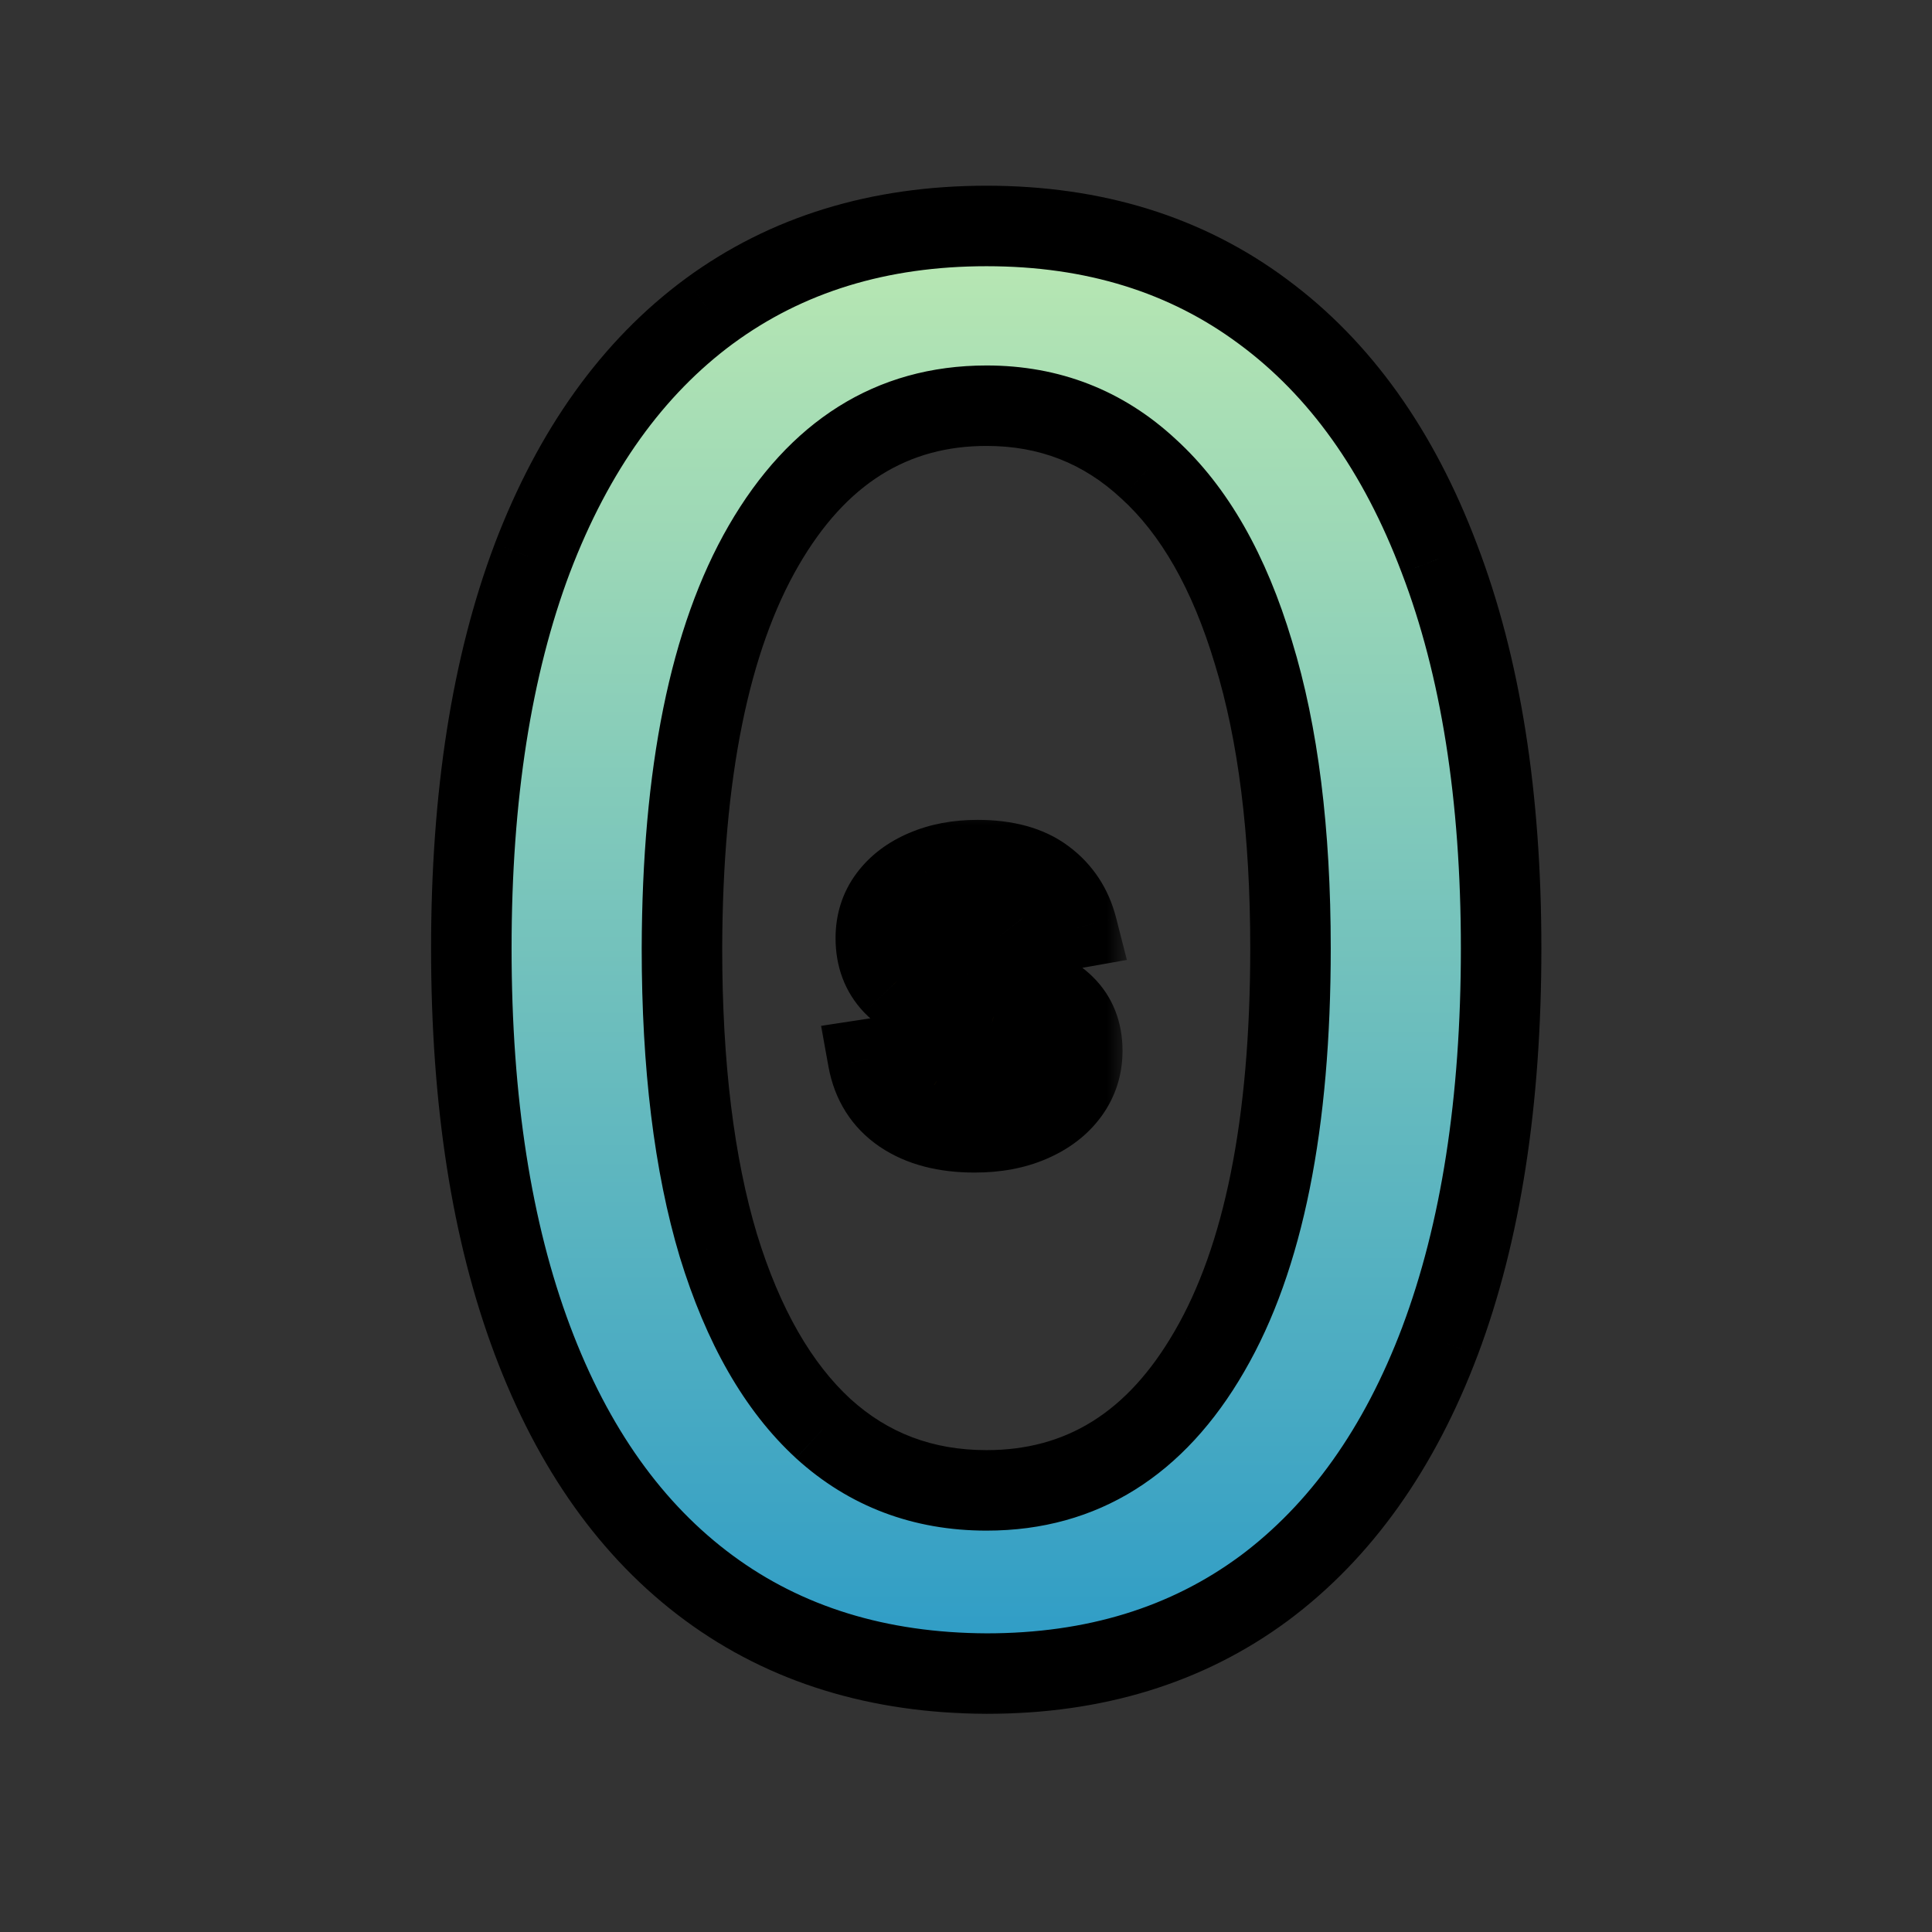 <svg width="48" height="48" viewBox="0 0 48 48" fill="none" xmlns="http://www.w3.org/2000/svg">
<rect x="0" y="0" width="48" height="48" fill="#333333" stroke="none"/>
<g clip-path="url(#clip0_203_32)">
<mask id="path-1-outside-1_203_32" maskUnits="userSpaceOnUse" x="10" y="4" width="29" height="39" fill="black">
<rect fill="white" x="10" y="4" width="29" height="39"/>
<path d="M24.511 41.58C21.818 41.568 19.517 40.858 17.608 39.449C15.699 38.04 14.239 35.989 13.227 33.295C12.216 30.602 11.71 27.358 11.71 23.562C11.71 19.778 12.216 16.546 13.227 13.864C14.25 11.182 15.716 9.136 17.625 7.727C19.546 6.318 21.841 5.614 24.511 5.614C27.182 5.614 29.472 6.324 31.381 7.744C33.29 9.153 34.75 11.199 35.761 13.881C36.784 16.551 37.295 19.778 37.295 23.562C37.295 27.369 36.79 30.619 35.778 33.312C34.767 35.994 33.307 38.045 31.398 39.466C29.489 40.875 27.193 41.58 24.511 41.58ZM24.511 37.028C26.875 37.028 28.722 35.875 30.051 33.568C31.392 31.261 32.062 27.926 32.062 23.562C32.062 20.665 31.756 18.216 31.142 16.216C30.54 14.204 29.671 12.682 28.534 11.648C27.409 10.602 26.068 10.079 24.511 10.079C22.159 10.079 20.312 11.239 18.972 13.557C17.631 15.875 16.954 19.21 16.943 23.562C16.943 26.472 17.244 28.932 17.847 30.943C18.46 32.943 19.329 34.46 20.454 35.494C21.579 36.517 22.932 37.028 24.511 37.028Z"/>
</mask>
<path d="M24.511 41.58C21.818 41.568 19.517 40.858 17.608 39.449C15.699 38.04 14.239 35.989 13.227 33.295C12.216 30.602 11.71 27.358 11.71 23.562C11.71 19.778 12.216 16.546 13.227 13.864C14.25 11.182 15.716 9.136 17.625 7.727C19.546 6.318 21.841 5.614 24.511 5.614C27.182 5.614 29.472 6.324 31.381 7.744C33.29 9.153 34.75 11.199 35.761 13.881C36.784 16.551 37.295 19.778 37.295 23.562C37.295 27.369 36.79 30.619 35.778 33.312C34.767 35.994 33.307 38.045 31.398 39.466C29.489 40.875 27.193 41.58 24.511 41.58ZM24.511 37.028C26.875 37.028 28.722 35.875 30.051 33.568C31.392 31.261 32.062 27.926 32.062 23.562C32.062 20.665 31.756 18.216 31.142 16.216C30.54 14.204 29.671 12.682 28.534 11.648C27.409 10.602 26.068 10.079 24.511 10.079C22.159 10.079 20.312 11.239 18.972 13.557C17.631 15.875 16.954 19.21 16.943 23.562C16.943 26.472 17.244 28.932 17.847 30.943C18.46 32.943 19.329 34.46 20.454 35.494C21.579 36.517 22.932 37.028 24.511 37.028Z" fill="url(#paint0_linear_203_32)"/>
<path d="M24.511 41.58L24.507 42.58H24.511V41.58ZM13.227 33.295L14.163 32.944L14.163 32.944L13.227 33.295ZM13.227 13.864L12.293 13.507L12.292 13.511L13.227 13.864ZM17.625 7.727L17.033 6.921L17.031 6.923L17.625 7.727ZM31.381 7.744L30.784 8.547L30.787 8.549L31.381 7.744ZM35.761 13.881L34.826 14.233L34.828 14.238L35.761 13.881ZM35.778 33.312L36.714 33.665L36.715 33.664L35.778 33.312ZM31.398 39.466L31.992 40.27L31.995 40.268L31.398 39.466ZM30.051 33.568L29.187 33.066L29.185 33.069L30.051 33.568ZM31.142 16.216L30.184 16.503L30.186 16.509L31.142 16.216ZM28.534 11.648L27.853 12.38L27.861 12.387L28.534 11.648ZM18.972 13.557L18.106 13.056L18.106 13.056L18.972 13.557ZM16.943 23.562L15.943 23.56V23.562H16.943ZM17.847 30.943L16.889 31.23L16.891 31.236L17.847 30.943ZM20.454 35.494L19.778 36.231L19.782 36.234L20.454 35.494ZM24.516 40.58C22.005 40.569 19.918 39.911 18.202 38.644L17.014 40.253C19.117 41.805 21.632 42.567 24.507 42.58L24.516 40.58ZM18.202 38.644C16.479 37.372 15.121 35.495 14.163 32.944L12.291 33.647C13.356 36.482 14.919 38.707 17.014 40.253L18.202 38.644ZM14.163 32.944C13.205 30.393 12.71 27.274 12.71 23.562H10.71C10.71 27.442 11.226 30.812 12.291 33.647L14.163 32.944ZM12.71 23.562C12.71 19.863 13.205 16.756 14.163 14.216L12.292 13.511C11.226 16.335 10.71 19.694 10.71 23.562H12.71ZM14.162 14.22C15.13 11.679 16.494 9.805 18.219 8.532L17.031 6.923C14.938 8.467 13.37 10.684 12.293 13.507L14.162 14.22ZM18.217 8.534C19.945 7.265 22.027 6.614 24.511 6.614V4.614C21.655 4.614 19.146 5.371 17.033 6.921L18.217 8.534ZM24.511 6.614C26.994 6.614 29.068 7.27 30.784 8.547L31.978 6.942C29.875 5.378 27.369 4.614 24.511 4.614V6.614ZM30.787 8.549C32.511 9.822 33.868 11.694 34.826 14.233L36.697 13.528C35.632 10.704 34.068 8.485 31.974 6.94L30.787 8.549ZM34.828 14.238C35.795 16.764 36.295 19.863 36.295 23.562H38.295C38.295 19.694 37.773 16.338 36.695 13.523L34.828 14.238ZM36.295 23.562C36.295 27.286 35.8 30.41 34.842 32.961L36.715 33.664C37.779 30.829 38.295 27.453 38.295 23.562H36.295ZM34.843 32.96C33.885 35.499 32.527 37.379 30.801 38.664L31.995 40.268C34.086 38.712 35.649 36.489 36.714 33.665L34.843 32.96ZM30.804 38.661C29.089 39.927 27.009 40.58 24.511 40.58V42.58C27.378 42.58 29.889 41.823 31.992 40.27L30.804 38.661ZM24.511 38.028C27.284 38.028 29.437 36.637 30.918 34.068L29.185 33.069C28.006 35.113 26.466 36.028 24.511 36.028V38.028ZM30.916 34.071C32.385 31.543 33.062 28.002 33.062 23.562H31.062C31.062 27.85 30.399 30.98 29.187 33.066L30.916 34.071ZM33.062 23.562C33.062 20.601 32.75 18.046 32.098 15.923L30.186 16.509C30.762 18.386 31.062 20.729 31.062 23.562H33.062ZM32.1 15.929C31.464 13.805 30.518 12.101 29.207 10.908L27.861 12.387C28.823 13.262 29.616 14.604 30.184 16.503L32.1 15.929ZM29.215 10.915C27.902 9.695 26.317 9.08 24.511 9.08V11.079C25.82 11.079 26.916 11.509 27.853 12.38L29.215 10.915ZM24.511 9.08C21.747 9.08 19.596 10.48 18.106 13.056L19.837 14.057C21.029 11.997 22.572 11.079 24.511 11.079V9.08ZM18.106 13.056C16.639 15.592 15.955 19.131 15.943 23.56L17.943 23.565C17.954 19.29 18.622 16.157 19.837 14.057L18.106 13.056ZM15.943 23.562C15.943 26.534 16.25 29.098 16.889 31.23L18.805 30.656C18.239 28.766 17.943 26.409 17.943 23.562H15.943ZM16.891 31.236C17.538 33.346 18.482 35.04 19.778 36.23L21.131 34.758C20.177 33.881 19.383 32.54 18.803 30.65L16.891 31.236ZM19.782 36.234C21.099 37.431 22.694 38.028 24.511 38.028V36.028C23.17 36.028 22.06 35.603 21.127 34.754L19.782 36.234Z" fill="black" mask="url(#path-1-outside-1_203_32)"/>
<mask id="path-3-outside-2_203_32" maskUnits="userSpaceOnUse" x="20" y="20" width="8" height="10" fill="black">
<rect fill="white" x="20" y="20" width="8" height="10"/>
<path d="M26.761 23.053L25.607 23.257C25.558 23.109 25.482 22.969 25.376 22.835C25.274 22.702 25.135 22.592 24.959 22.507C24.783 22.422 24.562 22.379 24.298 22.379C23.938 22.379 23.636 22.46 23.395 22.622C23.153 22.781 23.033 22.987 23.033 23.24C23.033 23.459 23.114 23.635 23.276 23.768C23.438 23.902 23.699 24.011 24.06 24.097L25.099 24.335C25.702 24.474 26.151 24.689 26.446 24.979C26.741 25.268 26.889 25.645 26.889 26.108C26.889 26.5 26.776 26.849 26.548 27.156C26.324 27.46 26.01 27.699 25.607 27.872C25.206 28.046 24.741 28.132 24.213 28.132C23.48 28.132 22.882 27.976 22.419 27.663C21.956 27.348 21.672 26.901 21.567 26.321L22.798 26.134C22.875 26.454 23.033 26.697 23.271 26.862C23.51 27.024 23.821 27.105 24.204 27.105C24.622 27.105 24.956 27.018 25.206 26.845C25.456 26.669 25.581 26.454 25.581 26.202C25.581 25.997 25.504 25.825 25.351 25.686C25.2 25.547 24.969 25.442 24.656 25.371L23.548 25.128C22.938 24.989 22.486 24.767 22.193 24.463C21.903 24.159 21.759 23.774 21.759 23.308C21.759 22.922 21.866 22.584 22.082 22.294C22.298 22.004 22.597 21.778 22.977 21.616C23.358 21.452 23.794 21.369 24.285 21.369C24.993 21.369 25.55 21.523 25.956 21.829C26.362 22.134 26.631 22.541 26.761 23.053Z"/>
</mask>
<path d="M26.761 23.053L25.607 23.257C25.558 23.109 25.482 22.969 25.376 22.835C25.274 22.702 25.135 22.592 24.959 22.507C24.783 22.422 24.562 22.379 24.298 22.379C23.938 22.379 23.636 22.46 23.395 22.622C23.153 22.781 23.033 22.987 23.033 23.24C23.033 23.459 23.114 23.635 23.276 23.768C23.438 23.902 23.699 24.011 24.06 24.097L25.099 24.335C25.702 24.474 26.151 24.689 26.446 24.979C26.741 25.268 26.889 25.645 26.889 26.108C26.889 26.5 26.776 26.849 26.548 27.156C26.324 27.46 26.01 27.699 25.607 27.872C25.206 28.046 24.741 28.132 24.213 28.132C23.48 28.132 22.882 27.976 22.419 27.663C21.956 27.348 21.672 26.901 21.567 26.321L22.798 26.134C22.875 26.454 23.033 26.697 23.271 26.862C23.51 27.024 23.821 27.105 24.204 27.105C24.622 27.105 24.956 27.018 25.206 26.845C25.456 26.669 25.581 26.454 25.581 26.202C25.581 25.997 25.504 25.825 25.351 25.686C25.2 25.547 24.969 25.442 24.656 25.371L23.548 25.128C22.938 24.989 22.486 24.767 22.193 24.463C21.903 24.159 21.759 23.774 21.759 23.308C21.759 22.922 21.866 22.584 22.082 22.294C22.298 22.004 22.597 21.778 22.977 21.616C23.358 21.452 23.794 21.369 24.285 21.369C24.993 21.369 25.55 21.523 25.956 21.829C26.362 22.134 26.631 22.541 26.761 23.053Z" fill="#EF9E00"/>
<path d="M26.761 23.053L26.936 24.037L27.997 23.849L27.73 22.805L26.761 23.053ZM25.607 23.257L24.656 23.568L24.926 24.393L25.781 24.242L25.607 23.257ZM25.376 22.835L24.582 23.443L24.591 23.454L25.376 22.835ZM24.959 22.507L25.394 21.607L25.394 21.607L24.959 22.507ZM23.395 22.622L23.945 23.457L23.952 23.453L23.395 22.622ZM24.06 24.097L23.83 25.07L23.836 25.071L24.06 24.097ZM25.099 24.335L25.325 23.361L25.323 23.361L25.099 24.335ZM26.446 24.979L25.746 25.693L25.746 25.693L26.446 24.979ZM26.548 27.156L25.745 26.561L25.744 26.562L26.548 27.156ZM25.607 27.872L25.212 26.953L25.209 26.954L25.607 27.872ZM22.419 27.663L21.856 28.49L21.86 28.492L22.419 27.663ZM21.567 26.321L21.416 25.332L20.399 25.487L20.583 26.5L21.567 26.321ZM22.798 26.134L23.771 25.901L23.557 25.006L22.648 25.145L22.798 26.134ZM23.271 26.862L22.703 27.685L22.71 27.69L23.271 26.862ZM25.206 26.845L25.776 27.667L25.782 27.663L25.206 26.845ZM25.351 25.686L24.672 26.42L24.679 26.427L25.351 25.686ZM24.656 25.371L24.878 24.396L24.87 24.394L24.656 25.371ZM23.548 25.128L23.326 26.103L23.334 26.105L23.548 25.128ZM22.193 24.463L21.469 25.153L21.473 25.157L22.193 24.463ZM22.082 22.294L21.28 21.697L21.28 21.697L22.082 22.294ZM22.977 21.616L23.369 22.537L23.375 22.534L22.977 21.616ZM25.956 21.829L25.353 22.628L25.357 22.63L25.956 21.829ZM26.587 22.068L25.432 22.272L25.781 24.242L26.936 24.037L26.587 22.068ZM26.557 22.946C26.469 22.677 26.333 22.434 26.162 22.217L24.591 23.454C24.63 23.504 24.647 23.541 24.656 23.568L26.557 22.946ZM26.17 22.227C25.959 21.951 25.688 21.749 25.394 21.607L24.523 23.407C24.553 23.422 24.57 23.433 24.578 23.439C24.585 23.445 24.585 23.447 24.582 23.443L26.17 22.227ZM25.394 21.607C25.044 21.437 24.663 21.379 24.298 21.379V23.379C24.378 23.379 24.434 23.386 24.472 23.393C24.509 23.4 24.523 23.407 24.523 23.407L25.394 21.607ZM24.298 21.379C23.787 21.379 23.28 21.495 22.838 21.792L23.952 23.453C23.993 23.425 24.088 23.379 24.298 23.379V21.379ZM22.845 21.787C22.37 22.1 22.033 22.598 22.033 23.24H24.033C24.033 23.28 24.021 23.342 23.986 23.402C23.954 23.456 23.926 23.47 23.945 23.457L22.845 21.787ZM22.033 23.24C22.033 23.743 22.236 24.207 22.639 24.54L23.912 22.997C23.937 23.018 23.974 23.059 24.002 23.119C24.029 23.177 24.033 23.224 24.033 23.24H22.033ZM22.639 24.54C22.978 24.819 23.418 24.972 23.83 25.07L24.29 23.123C24.147 23.09 24.047 23.056 23.979 23.028C23.909 22.999 23.896 22.984 23.912 22.997L22.639 24.54ZM23.836 25.071L24.876 25.31L25.323 23.361L24.283 23.122L23.836 25.071ZM24.874 25.309C25.38 25.426 25.631 25.58 25.746 25.693L27.146 24.265C26.67 23.797 26.024 23.523 25.325 23.361L24.874 25.309ZM25.746 25.693C25.826 25.771 25.889 25.878 25.889 26.108H27.889C27.889 25.411 27.657 24.766 27.146 24.265L25.746 25.693ZM25.889 26.108C25.889 26.292 25.841 26.431 25.745 26.561L27.352 27.752C27.71 27.267 27.889 26.708 27.889 26.108H25.889ZM25.744 26.562C25.641 26.702 25.479 26.839 25.212 26.953L26.001 28.791C26.541 28.559 27.007 28.219 27.353 27.75L25.744 26.562ZM25.209 26.954C24.958 27.063 24.633 27.132 24.213 27.132V29.132C24.85 29.132 25.454 29.028 26.004 28.79L25.209 26.954ZM24.213 27.132C23.618 27.132 23.232 27.005 22.978 26.834L21.86 28.492C22.532 28.946 23.342 29.132 24.213 29.132V27.132ZM22.982 26.837C22.753 26.681 22.611 26.474 22.551 26.143L20.583 26.5C20.733 27.328 21.159 28.015 21.856 28.49L22.982 26.837ZM21.717 27.31L22.949 27.122L22.648 25.145L21.416 25.332L21.717 27.31ZM21.826 26.366C21.951 26.891 22.233 27.361 22.703 27.685L23.84 26.039C23.832 26.034 23.799 26.018 23.771 25.901L21.826 26.366ZM22.71 27.69C23.161 27.996 23.686 28.105 24.204 28.105V26.105C23.956 26.105 23.859 26.053 23.833 26.035L22.71 27.69ZM24.204 28.105C24.752 28.105 25.306 27.992 25.776 27.667L24.636 26.023C24.605 26.045 24.492 26.105 24.204 26.105V28.105ZM25.782 27.663C26.235 27.344 26.581 26.85 26.581 26.202H24.581C24.581 26.182 24.584 26.155 24.591 26.126C24.599 26.096 24.611 26.07 24.623 26.049C24.648 26.006 24.664 26.004 24.63 26.028L25.782 27.663ZM26.581 26.202C26.581 25.711 26.382 25.271 26.023 24.945L24.679 26.427C24.663 26.413 24.634 26.38 24.61 26.327C24.587 26.274 24.581 26.227 24.581 26.202H26.581ZM26.03 24.952C25.698 24.645 25.274 24.486 24.878 24.396L24.435 26.346C24.541 26.37 24.61 26.395 24.651 26.413C24.692 26.432 24.691 26.438 24.672 26.42L26.03 24.952ZM24.87 24.394L23.762 24.151L23.334 26.105L24.442 26.348L24.87 24.394ZM23.77 24.153C23.263 24.037 23.02 23.881 22.914 23.77L21.473 25.157C21.951 25.654 22.612 25.94 23.326 26.103L23.77 24.153ZM22.917 23.773C22.825 23.676 22.759 23.548 22.759 23.308H20.759C20.759 24 20.982 24.642 21.469 25.153L22.917 23.773ZM22.759 23.308C22.759 23.121 22.806 22.996 22.884 22.892L21.28 21.697C20.927 22.171 20.759 22.722 20.759 23.308H22.759ZM22.884 22.892C22.98 22.763 23.127 22.64 23.369 22.537L22.586 20.696C22.066 20.917 21.617 21.245 21.28 21.697L22.884 22.892ZM23.375 22.534C23.609 22.433 23.906 22.369 24.285 22.369V20.369C23.682 20.369 23.107 20.471 22.58 20.699L23.375 22.534ZM24.285 22.369C24.858 22.369 25.177 22.494 25.353 22.628L26.559 21.032C25.923 20.551 25.127 20.369 24.285 20.369V22.369ZM25.357 22.63C25.573 22.792 25.716 23 25.793 23.3L27.73 22.805C27.546 22.082 27.152 21.475 26.555 21.029L25.357 22.63Z" fill="black" mask="url(#path-3-outside-2_203_32)"/>
</g>
<defs>
<linearGradient id="paint0_linear_203_32" x1="24.5" y1="-5" x2="24.5" y2="53" gradientUnits="userSpaceOnUse">
<stop stop-color="#E4FFAC"/>
<stop offset="1" stop-color="#0083CD"/>
</linearGradient>
<clipPath id="clip0_203_32">
<rect width="48" height="48" fill="white"/>
</clipPath>
</defs>
</svg>
